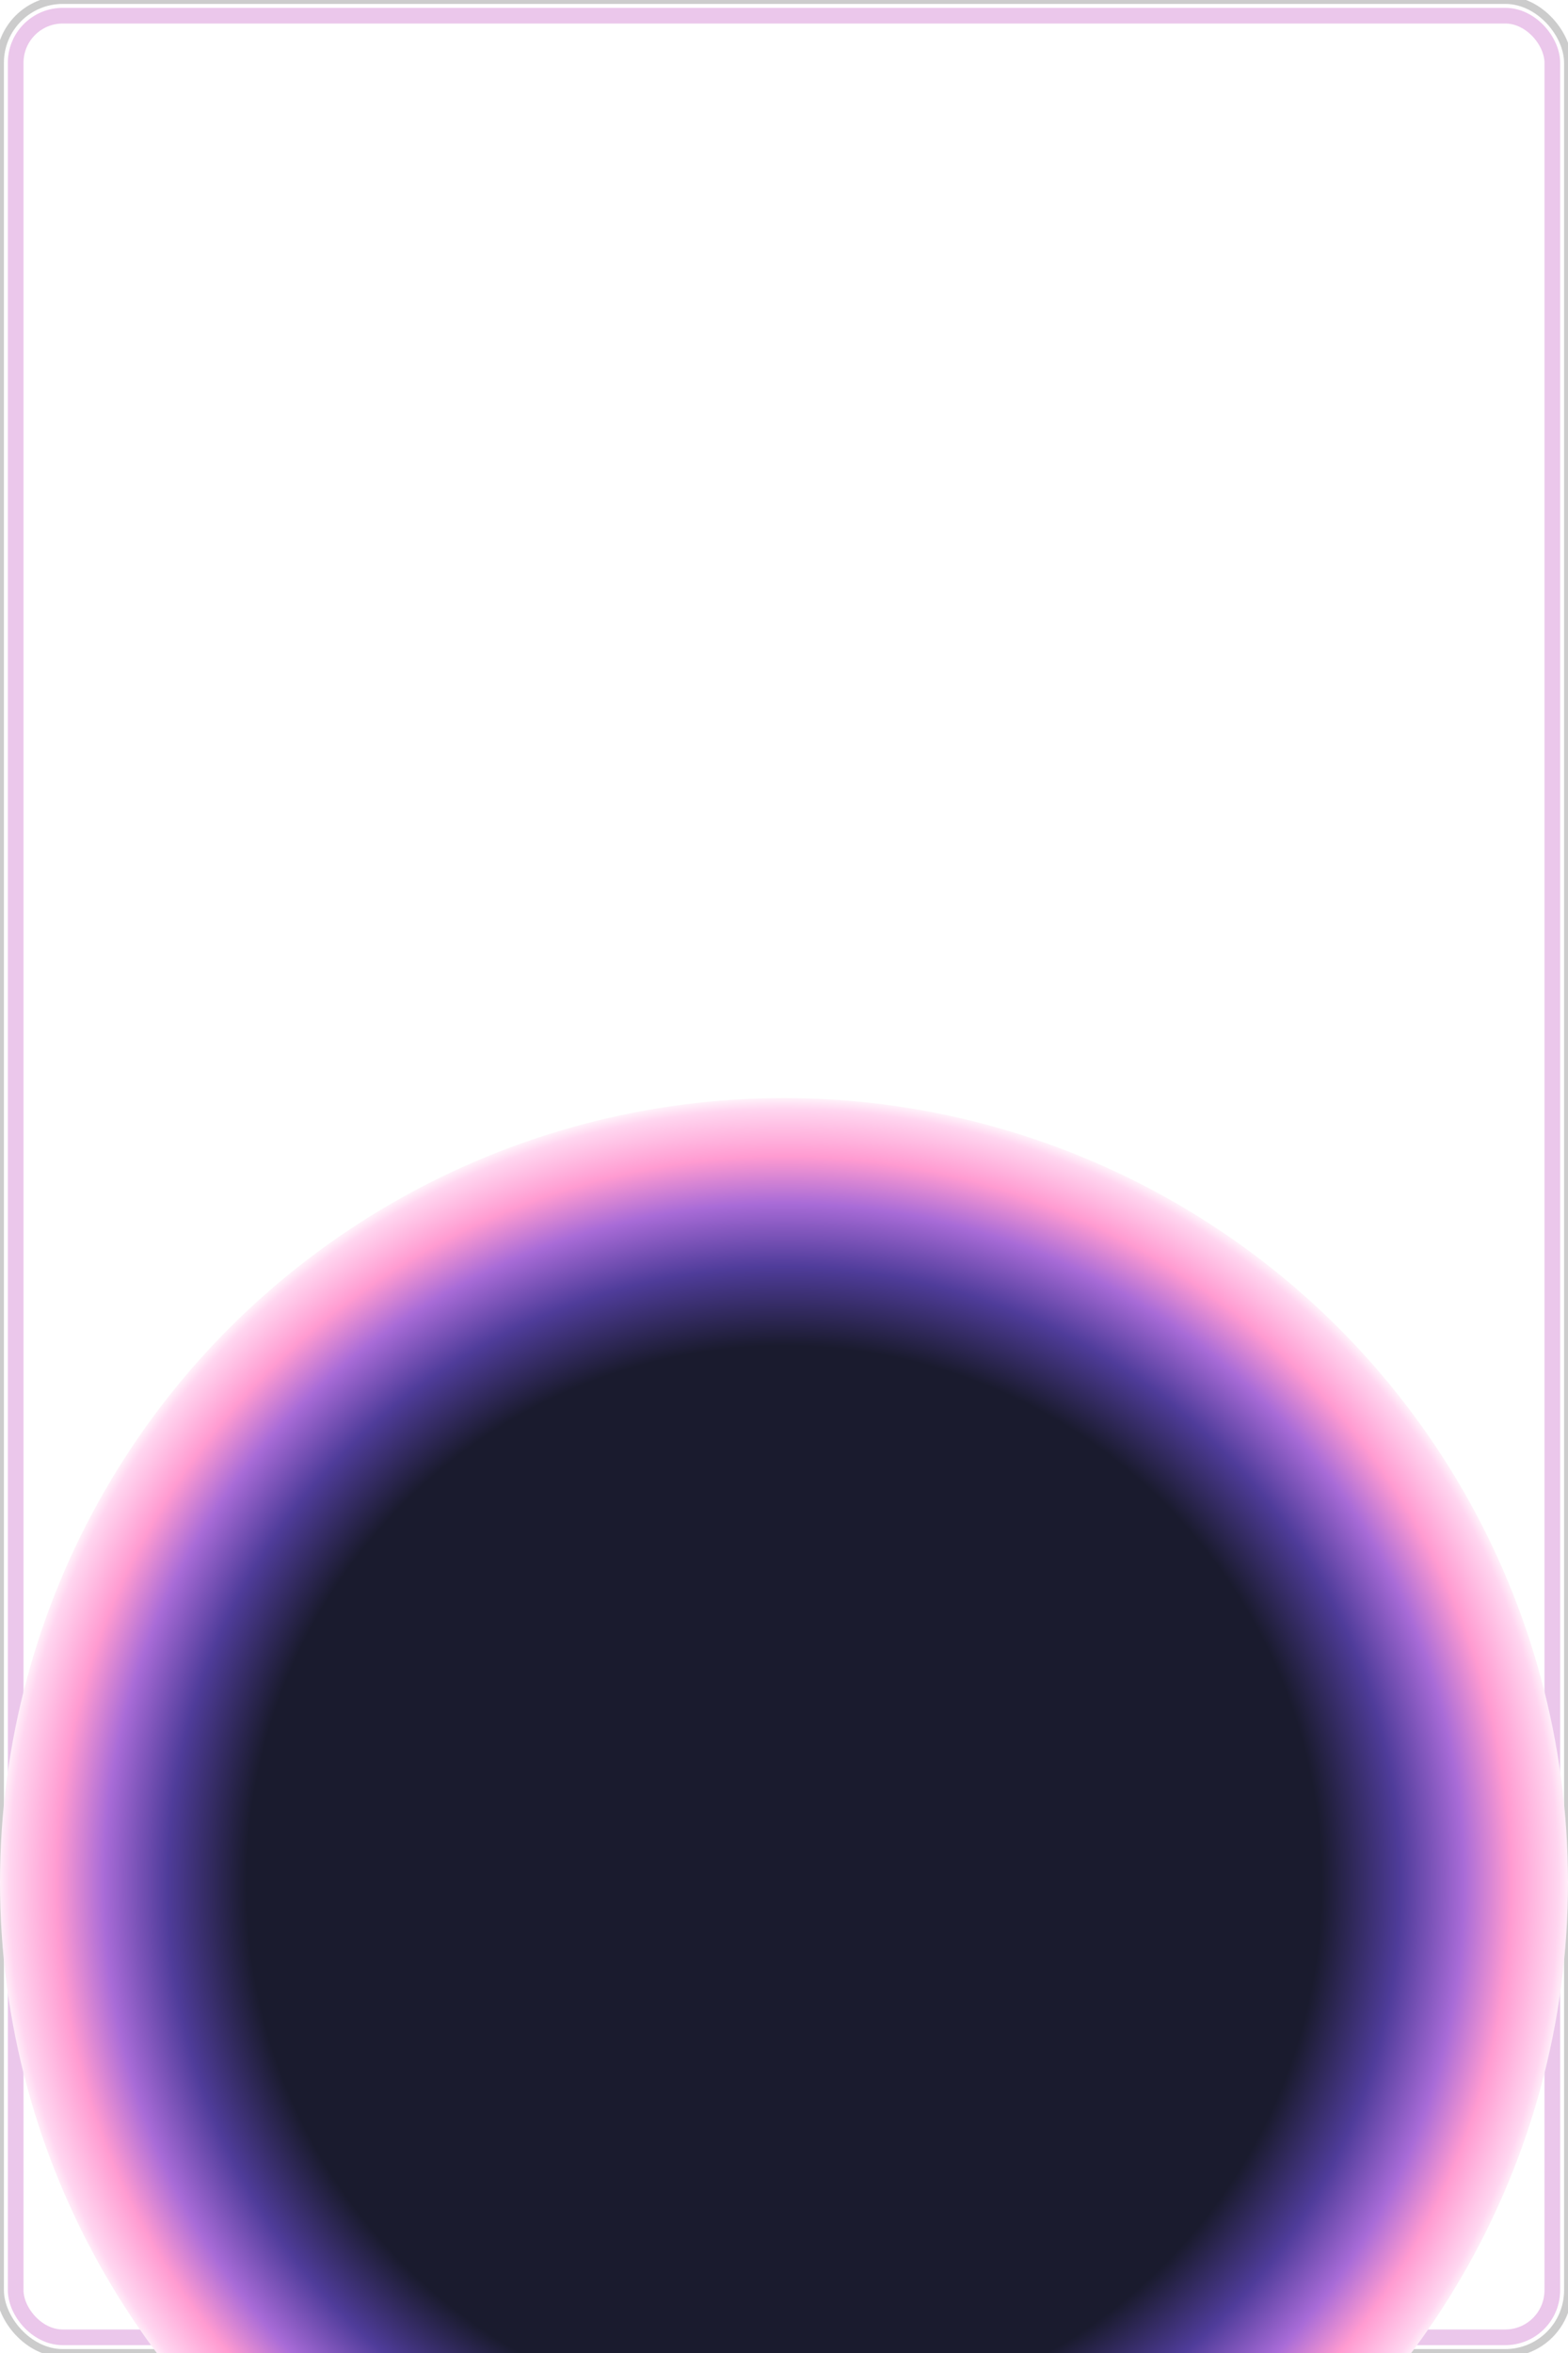<svg xmlns="http://www.w3.org/2000/svg" width="200" height="300" viewBox="0 0 200 300">
  <!-- Outer card -->
  <rect width="200" height="300" rx="8" ry="8" fill="#ffffff" stroke="#cccccc" stroke-width="1"/>
  <!-- Inner inset stroke -->
  <rect x="2" y="2" width="196" height="296" rx="6" ry="6" fill="none" stroke="rgb(235,199,235)" stroke-width="2"/>
  <defs>
    <radialGradient id="glowGradient" cx="50%" cy="50%" r="50%">
      <stop offset="68%" stop-color="#1a1b2e"/>
      <stop offset="78%" stop-color="#4f3c9a"/>
      <stop offset="86%" stop-color="#a86bd7"/>
      <stop offset="92%" stop-color="#ff9bd1"/>
      <stop offset="98%" stop-color="#ffd6f0"/>
      <stop offset="100%" stop-color="#ffffff"/>
    </radialGradient>
    <filter id="softGlow" x="-50%" y="-50%" width="200%" height="200%">
      <feGaussianBlur in="SourceGraphic" stdDeviation="12" result="blur"/>
      <feMerge>
        <feMergeNode in="blur"/>
        <feMergeNode in="SourceGraphic"/>
      </feMerge>
    </filter>
  </defs>
  <circle cx="100" cy="240" r="100" fill="url(#glowGradient)" filter="url(#softGlow)"/>
</svg>